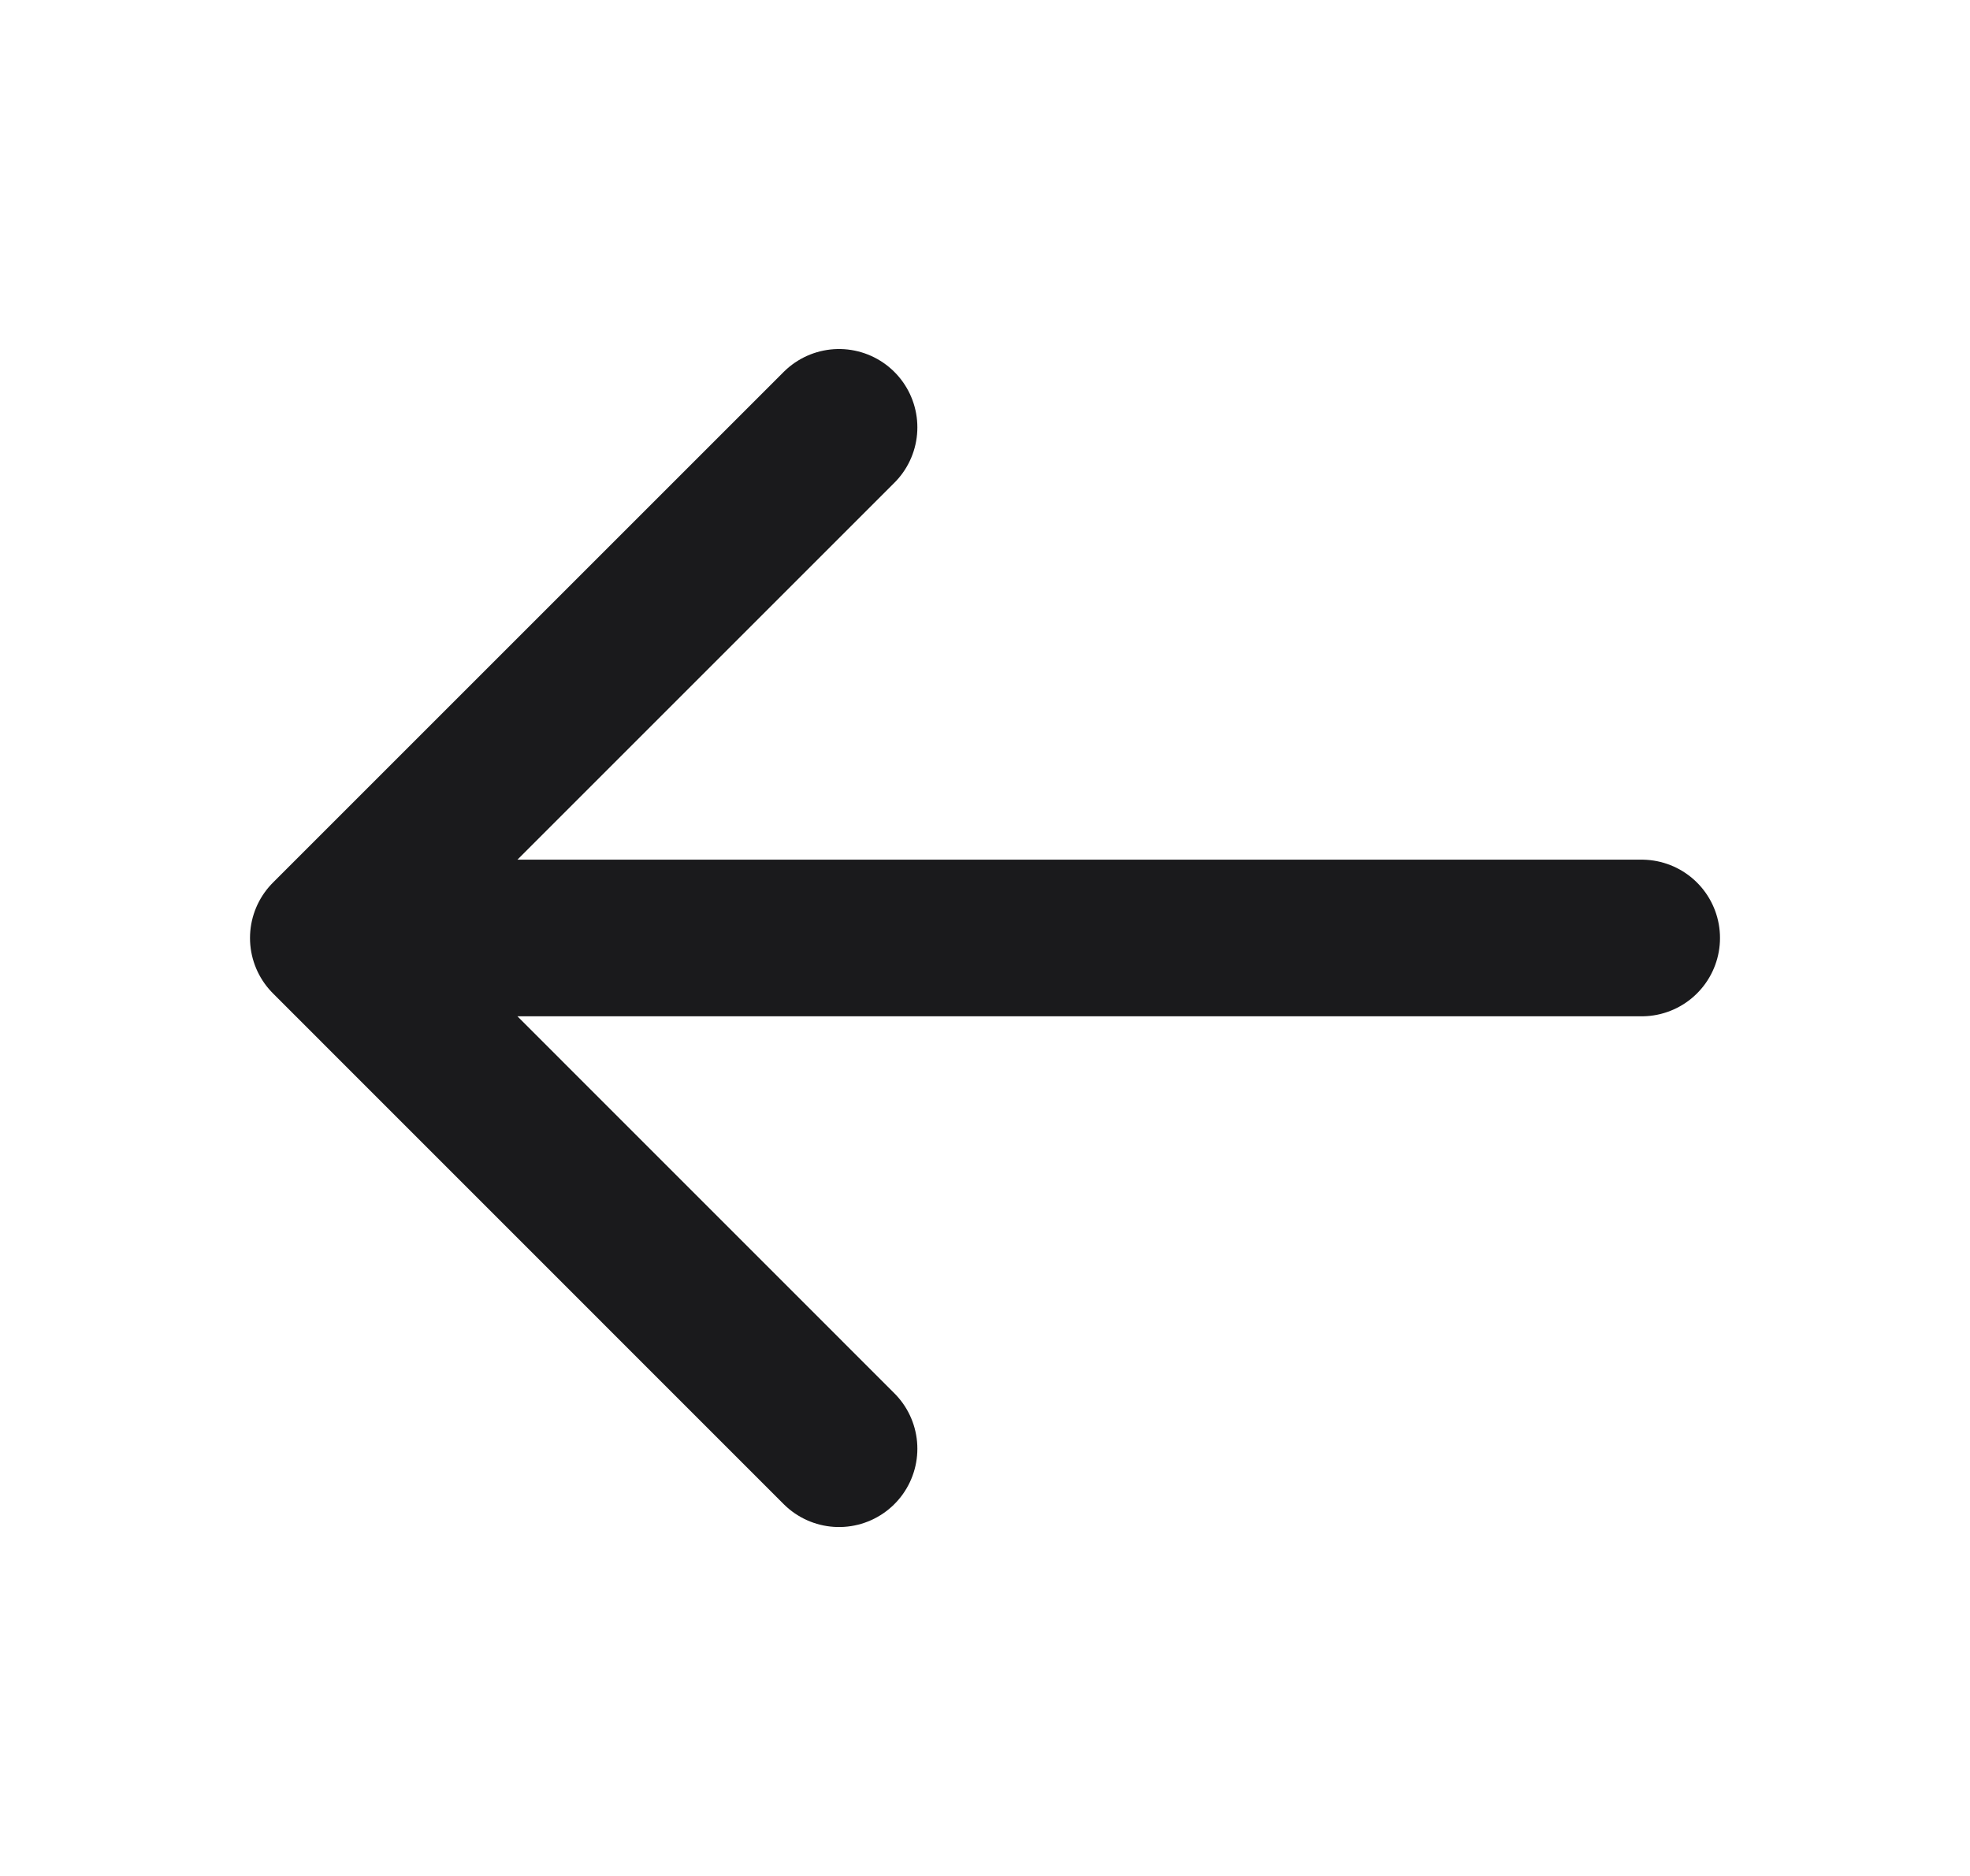 <svg width="21" height="20" viewBox="0 0 21 20" fill="none" xmlns="http://www.w3.org/2000/svg">
<path d="M8.944 15.445L3.5 10M3.5 10L8.944 4.556M3.5 10L17.5 10" stroke="#1A1A1C" stroke-width="1.67" stroke-linecap="round" stroke-linejoin="round"/>
</svg>
